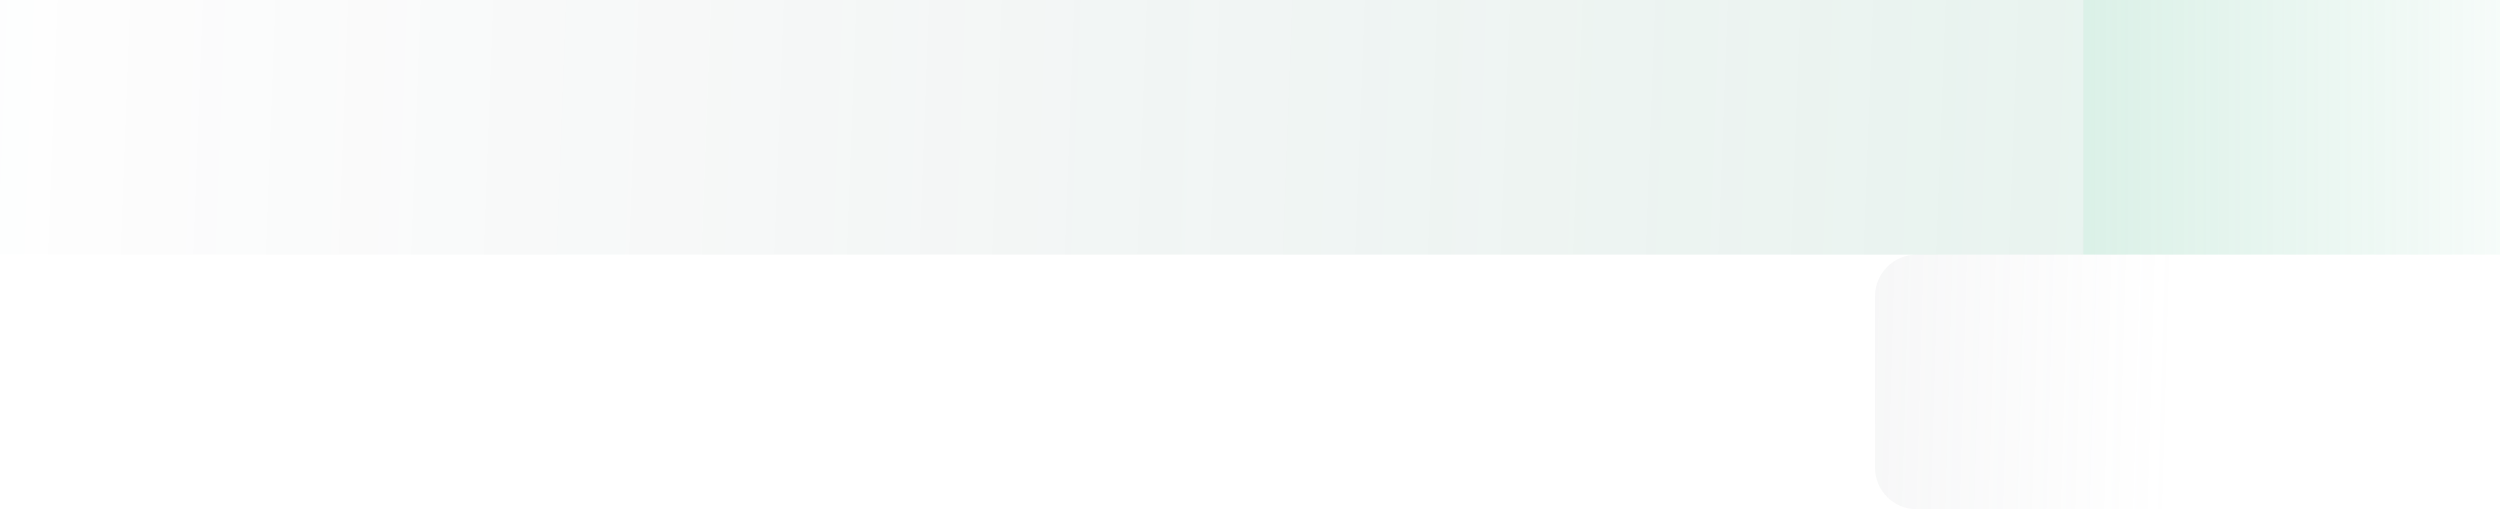 <svg width="1080" height="220" viewBox="0 0 1080 220" fill="none" xmlns="http://www.w3.org/2000/svg">
<path opacity="0.1" d="M810 128C810 118.059 818.059 110 828 110H972C981.941 110 990 118.059 990 128V202C990 211.941 981.941 220 972 220H828C818.059 220 810 211.941 810 202V128Z" fill="url(#paint0_linear)"/>
<path d="M0 0H900V110H0V0Z" fill="url(#paint1_linear)"/>
<rect opacity="0.2" x="900" width="180" height="110" fill="url(#paint2_linear)"/>
<defs>
<linearGradient id="paint0_linear" x1="779.5" y1="165" x2="938.563" y2="169.502" gradientUnits="userSpaceOnUse">
<stop stop-color="#9CA0A8"/>
<stop offset="1" stop-color="#9CA0A8" stop-opacity="0"/>
</linearGradient>
<linearGradient id="paint1_linear" x1="1142.31" y1="110" x2="-55.997" y2="65.08" gradientUnits="userSpaceOnUse">
<stop stop-color="#45B585" stop-opacity="0.15"/>
<stop offset="1" stop-color="#3A4151" stop-opacity="0"/>
</linearGradient>
<linearGradient id="paint2_linear" x1="893" y1="55" x2="1138.5" y2="55" gradientUnits="userSpaceOnUse">
<stop stop-color="#45B585"/>
<stop offset="1" stop-color="#45B585" stop-opacity="0"/>
</linearGradient>
</defs>
</svg>
